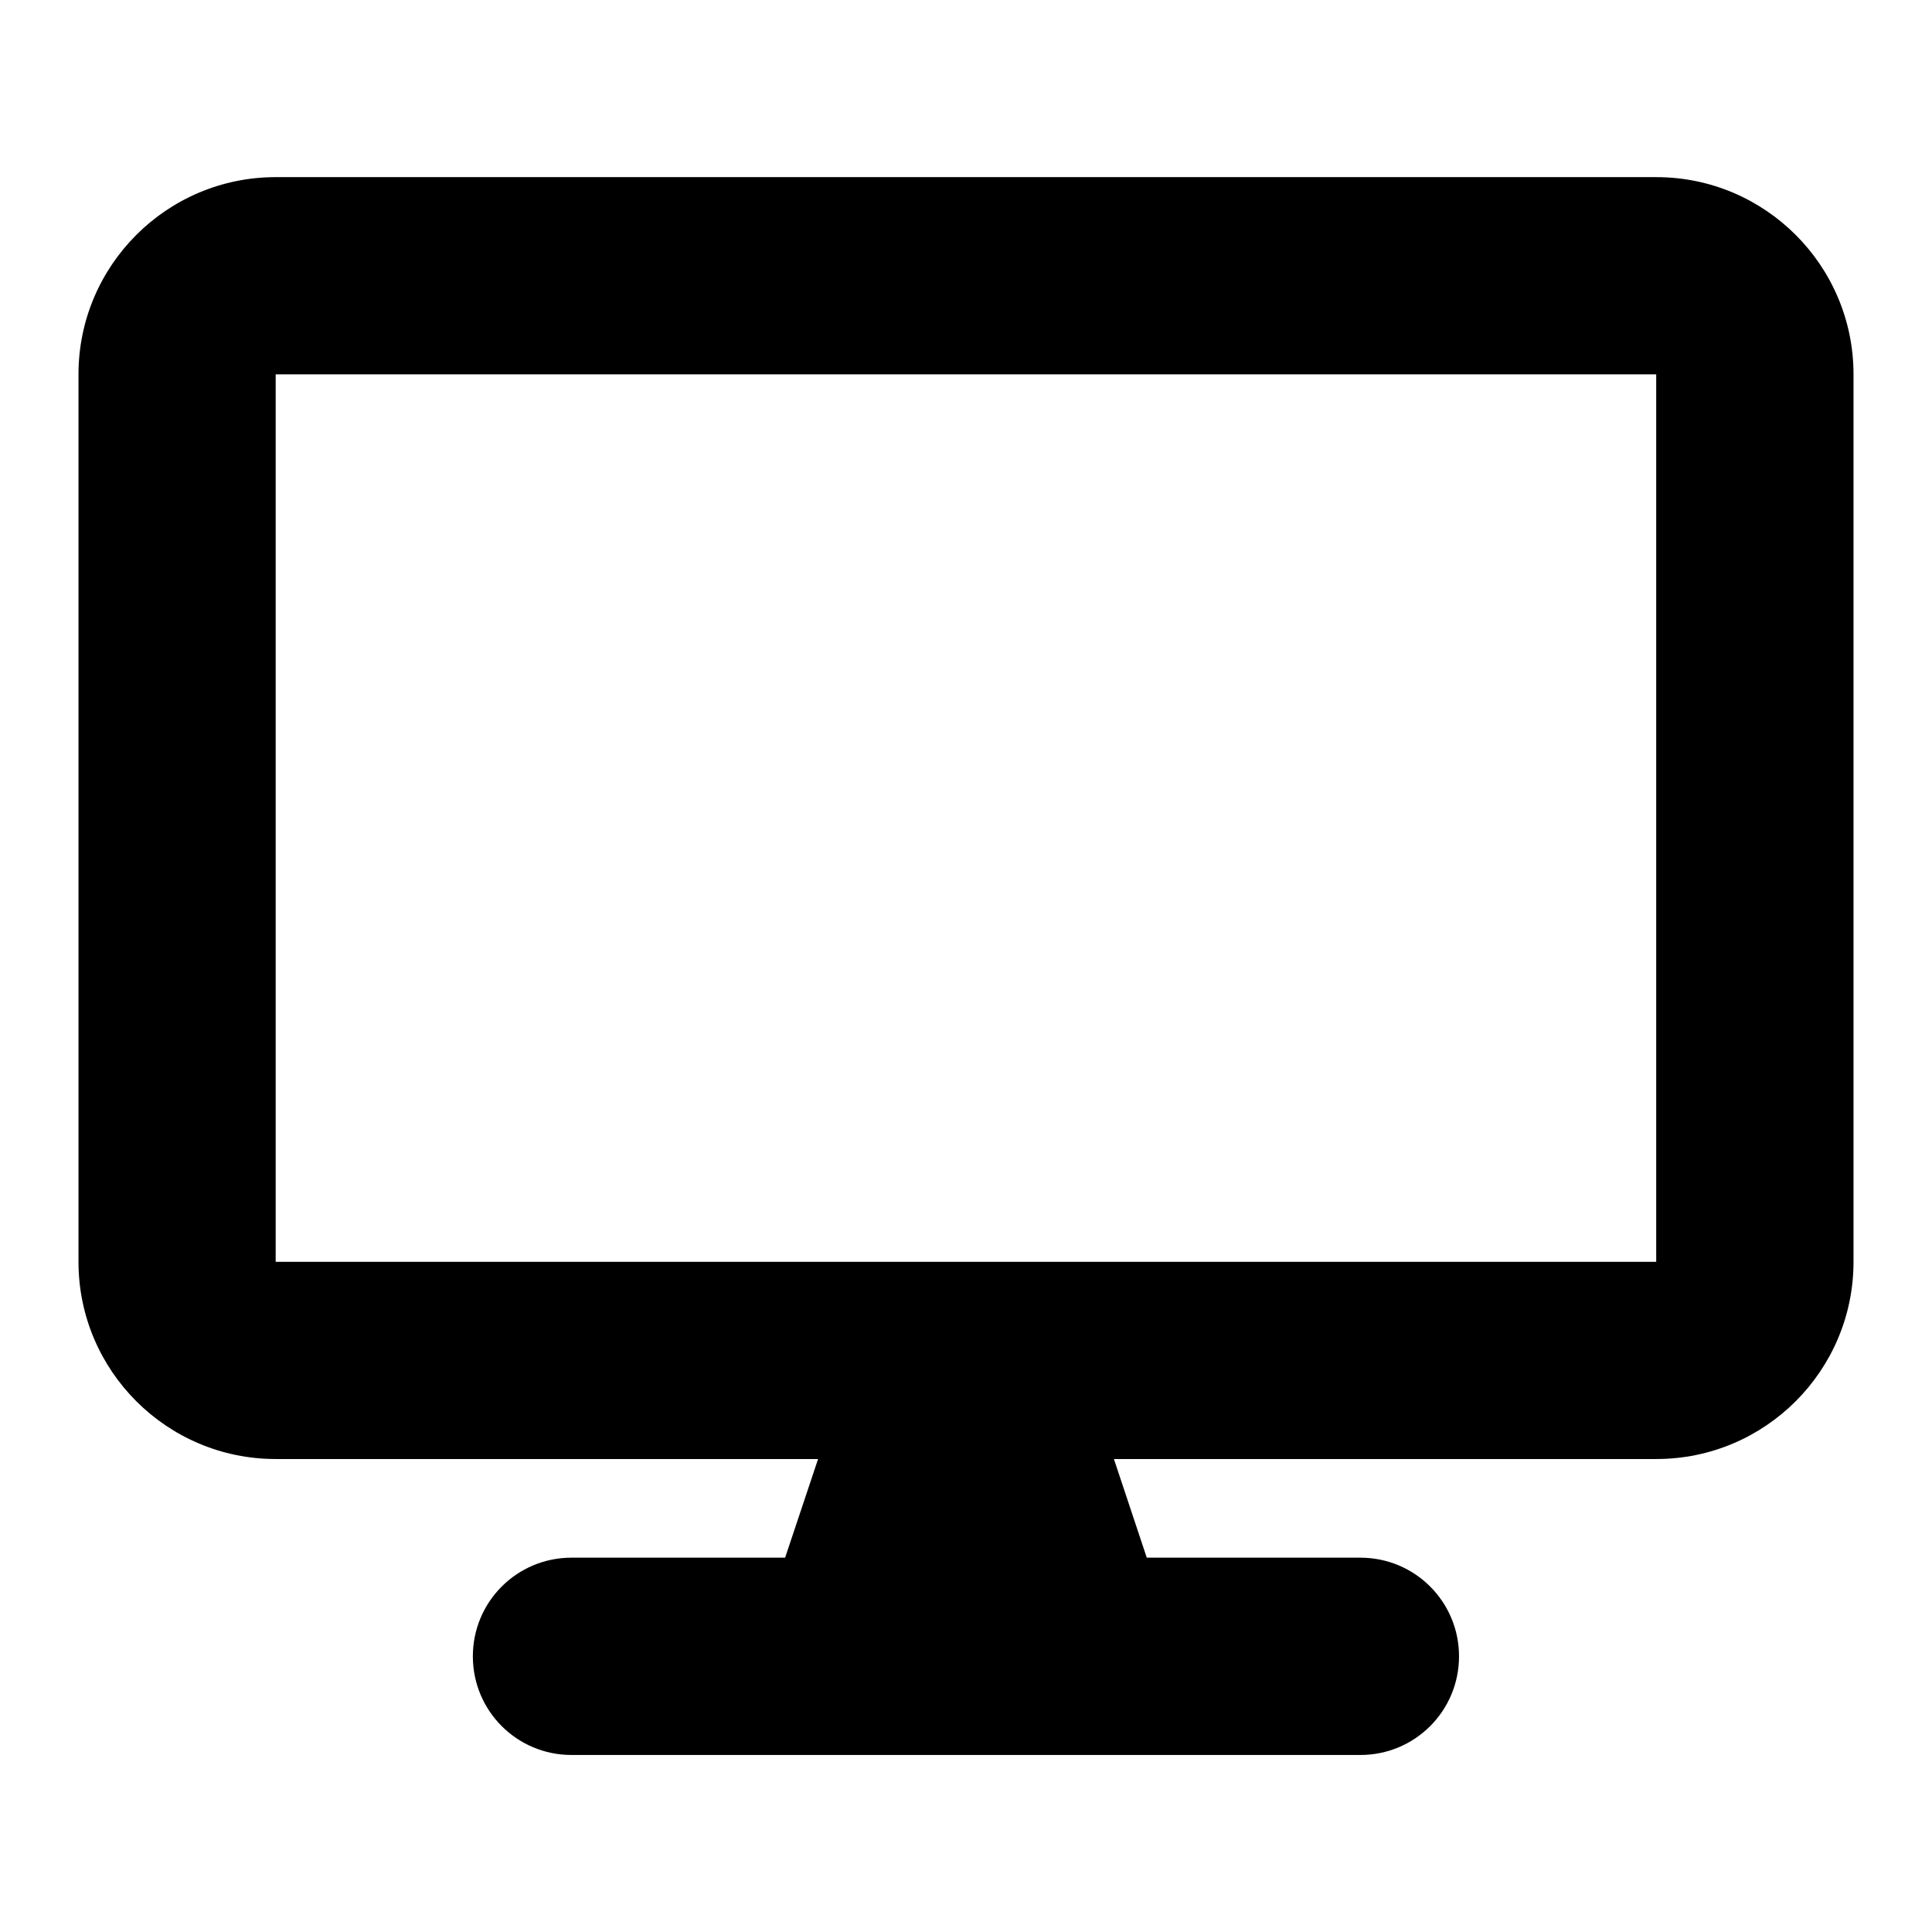 <svg xmlns="http://www.w3.org/2000/svg" viewBox="-0.5 -0.5 16 16" id="Display--Streamline-Font-Awesome.svg" height="16" width="16"><desc>Display Streamline Icon: https://streamlinehq.com</desc><!--! Font Awesome Free 6.5.2 by @fontawesome - https://fontawesome.com License - https://fontawesome.com/license/free (Icons: CC BY 4.0, Fonts: SIL OFL 1.1, Code: MIT License) Copyright 2024 Fonticons, Inc.--><path d="M1.783 0.967c-0.901 0 -1.633 0.732 -1.633 1.633v7.35c0 0.901 0.732 1.633 1.633 1.633h4.492l-0.273 0.817H4.233c-0.452 0 -0.817 0.365 -0.817 0.817s0.365 0.817 0.817 0.817h6.533c0.452 0 0.817 -0.365 0.817 -0.817s-0.365 -0.817 -0.817 -0.817h-1.769L8.725 11.583h4.492c0.901 0 1.633 -0.732 1.633 -1.633V2.6c0 -0.901 -0.732 -1.633 -1.633 -1.633H1.783Zm11.433 1.633v7.35H1.783V2.6h11.433Z" fill="#000000" stroke-width="1"></path></svg>